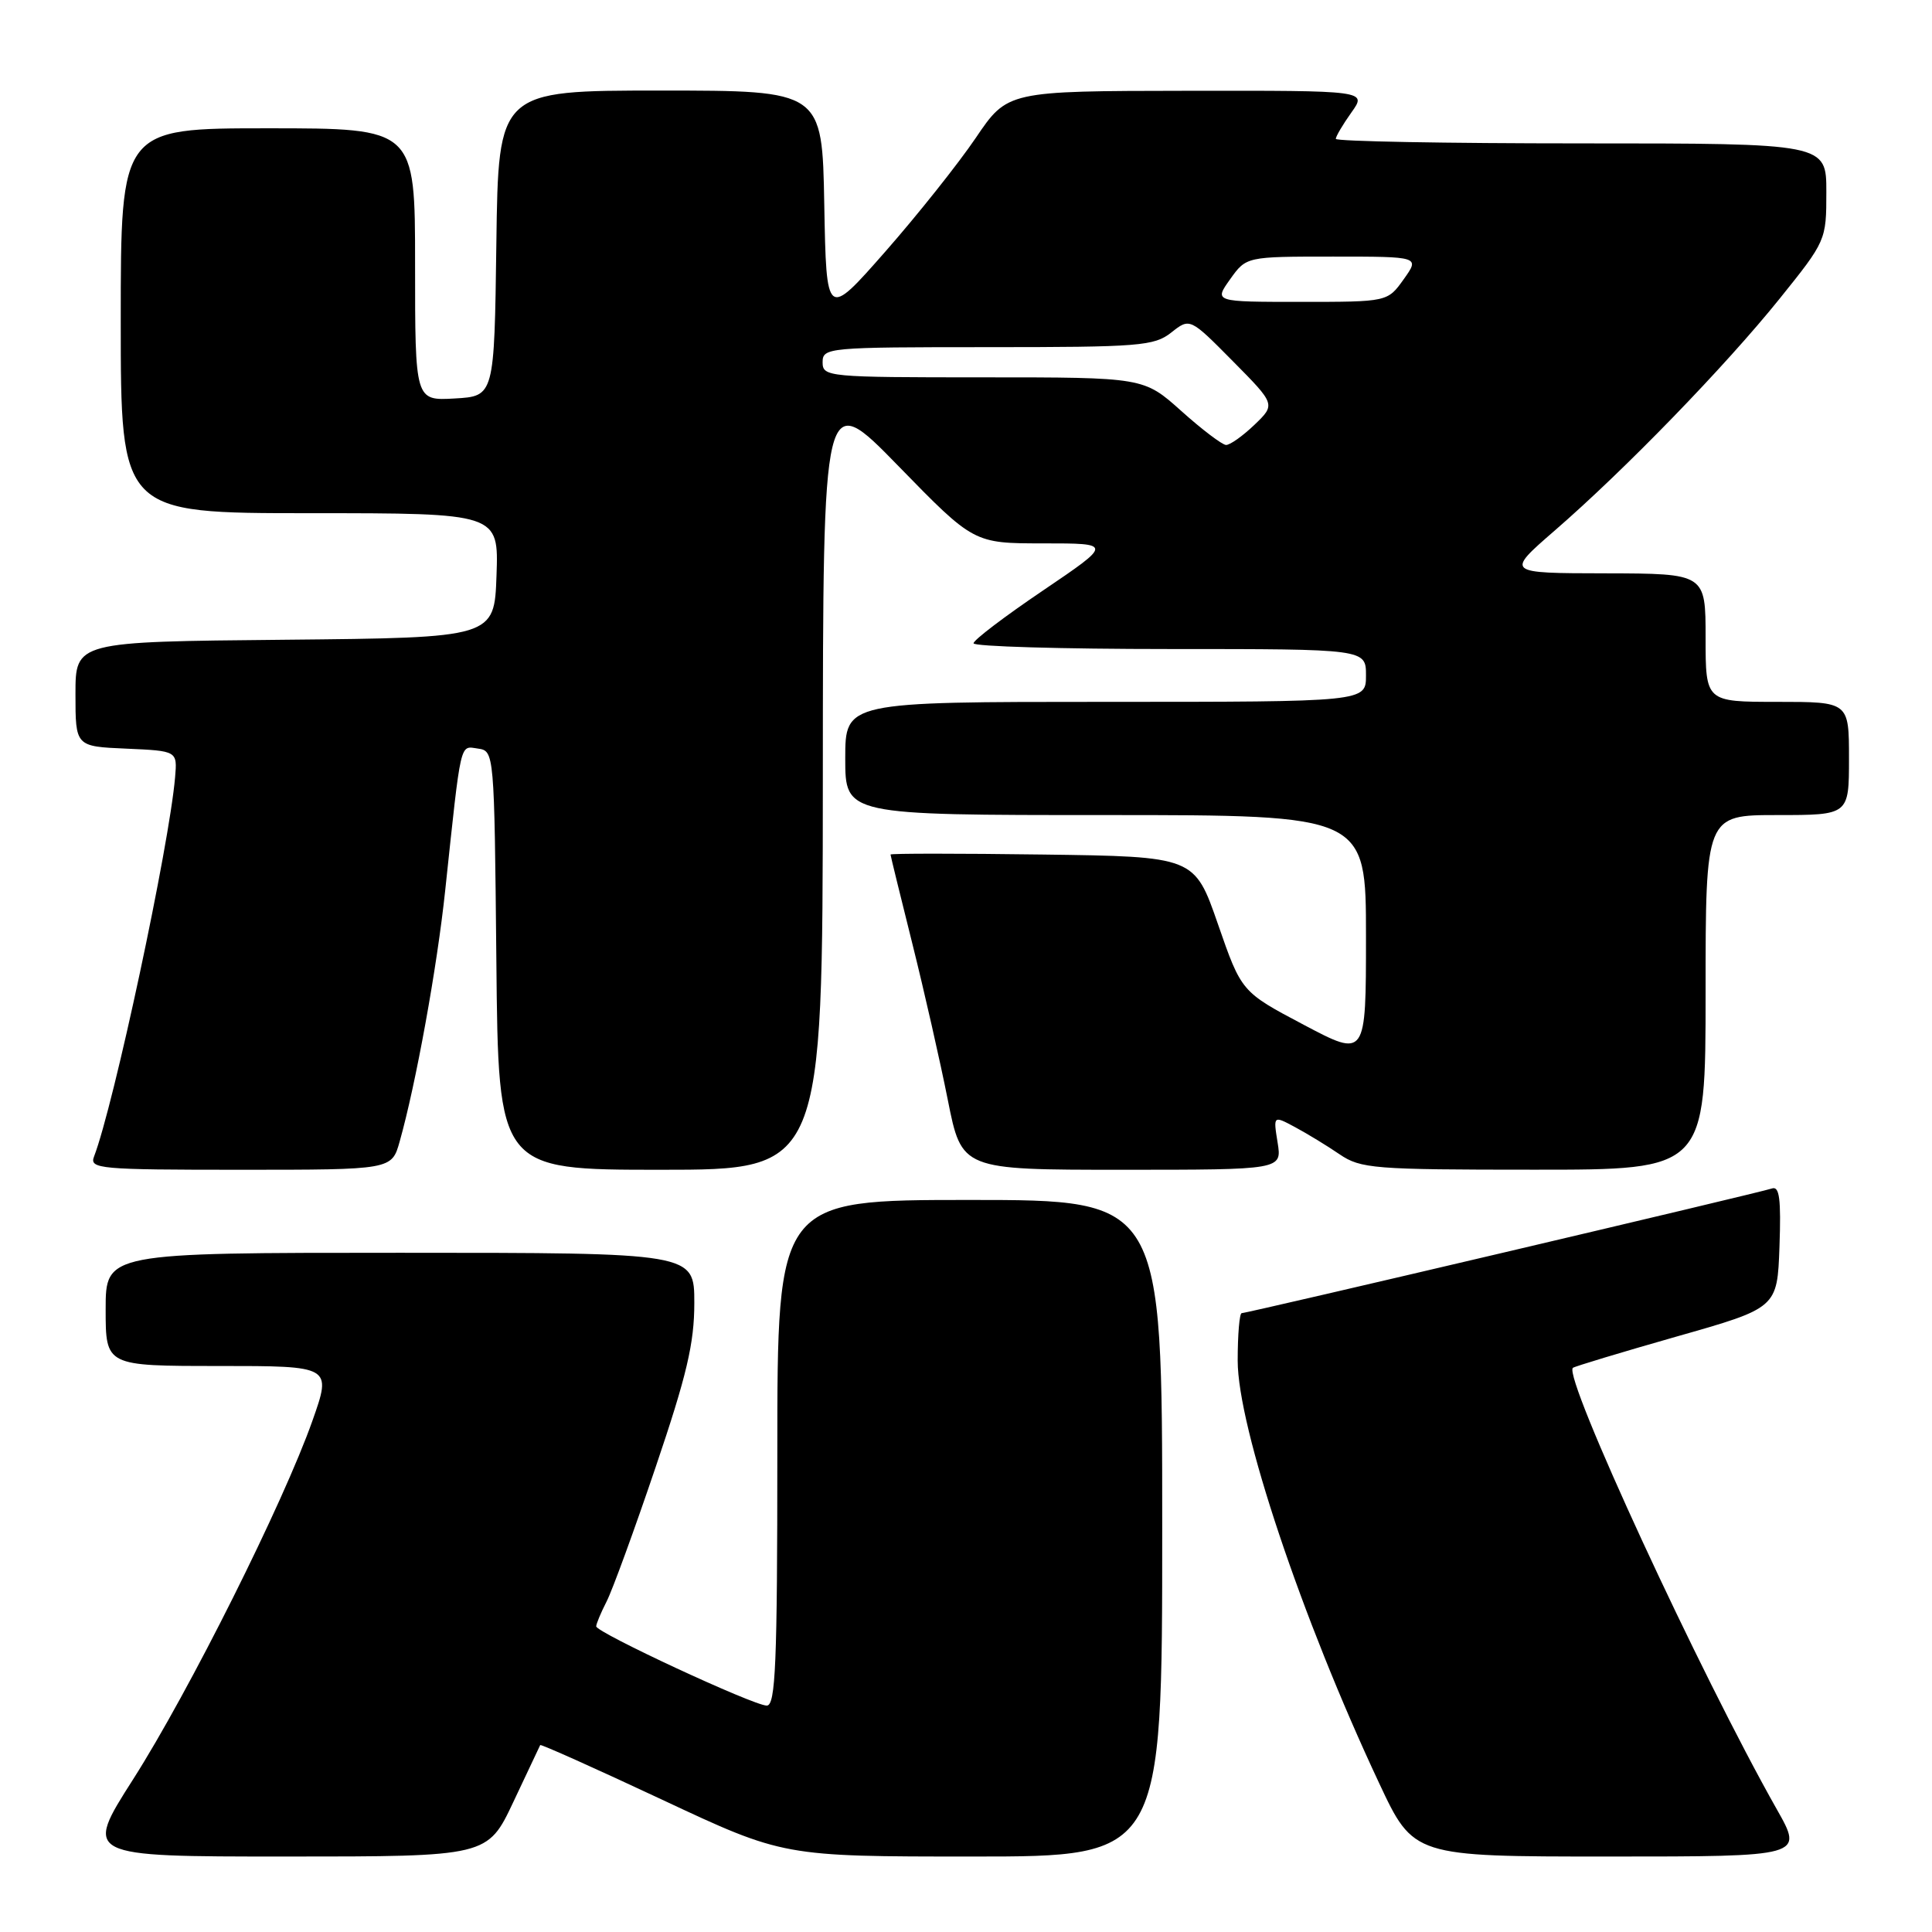 <?xml version="1.0" encoding="UTF-8" standalone="no"?>
<!DOCTYPE svg PUBLIC "-//W3C//DTD SVG 1.1//EN" "http://www.w3.org/Graphics/SVG/1.1/DTD/svg11.dtd" >
<svg xmlns="http://www.w3.org/2000/svg" xmlns:xlink="http://www.w3.org/1999/xlink" version="1.1" viewBox="0 0 256 256">
 <g >
 <path fill="currentColor"
d=" M 68.03 238.75 C 69.91 234.76 71.51 231.38 71.58 231.23 C 71.65 231.08 78.93 234.34 87.76 238.48 C 103.80 246.00 103.80 246.00 128.90 246.00 C 154.00 246.00 154.00 246.00 154.00 202.50 C 154.00 159.00 154.00 159.00 128.50 159.00 C 103.00 159.00 103.00 159.00 103.00 192.50 C 103.00 220.50 102.77 226.00 101.60 226.00 C 99.85 226.00 79.00 216.31 79.00 215.50 C 79.00 215.17 79.62 213.69 80.38 212.20 C 81.14 210.72 84.07 202.70 86.88 194.39 C 91.01 182.21 92.00 177.99 92.00 172.64 C 92.00 166.00 92.00 166.00 53.00 166.00 C 14.00 166.00 14.00 166.00 14.00 173.50 C 14.00 181.00 14.00 181.00 28.98 181.00 C 43.96 181.00 43.96 181.00 41.40 188.25 C 37.56 199.13 25.04 224.16 17.65 235.75 C 11.11 246.00 11.11 246.00 37.86 246.00 C 64.61 246.00 64.61 246.00 68.03 238.75 Z  M 235.44 239.75 C 225.28 221.79 207.14 182.53 208.41 181.25 C 208.60 181.07 214.76 179.21 222.12 177.11 C 235.50 173.31 235.50 173.31 235.79 165.17 C 236.01 158.87 235.79 157.13 234.79 157.48 C 233.21 158.03 165.28 174.00 164.53 174.00 C 164.24 174.00 164.00 176.83 164.00 180.29 C 164.00 189.09 172.47 214.39 182.73 236.25 C 187.30 246.00 187.30 246.00 213.14 246.00 C 238.98 246.00 238.98 246.00 235.44 239.75 Z  M 52.96 151.25 C 55.11 143.63 57.91 128.20 58.99 118.00 C 61.14 97.81 60.90 98.85 63.32 99.19 C 65.49 99.50 65.50 99.59 65.77 127.25 C 66.03 155.00 66.03 155.00 87.52 155.00 C 109.00 155.00 109.00 155.00 109.03 103.25 C 109.05 51.50 109.05 51.50 119.04 61.75 C 129.03 72.00 129.03 72.00 138.23 72.00 C 147.42 72.00 147.42 72.00 138.21 78.24 C 133.15 81.66 129.00 84.81 129.00 85.24 C 129.00 85.66 140.70 86.00 155.00 86.00 C 181.00 86.00 181.00 86.00 181.00 89.50 C 181.00 93.00 181.00 93.00 146.50 93.00 C 112.00 93.00 112.00 93.00 112.00 100.50 C 112.00 108.00 112.00 108.00 146.50 108.00 C 181.00 108.00 181.00 108.00 181.00 124.08 C 181.00 140.15 181.00 140.15 172.75 135.79 C 164.50 131.43 164.50 131.43 161.39 122.47 C 158.28 113.50 158.28 113.50 138.14 113.23 C 127.06 113.08 118.00 113.08 118.00 113.23 C 118.00 113.38 119.30 118.67 120.88 125.00 C 122.46 131.32 124.58 140.66 125.59 145.75 C 127.43 155.00 127.43 155.00 148.65 155.00 C 169.87 155.00 169.87 155.00 169.29 151.40 C 168.71 147.80 168.71 147.80 171.60 149.35 C 173.20 150.21 175.85 151.82 177.50 152.95 C 180.30 154.85 182.00 154.99 203.25 154.99 C 226.00 155.00 226.00 155.00 226.00 131.50 C 226.00 108.00 226.00 108.00 235.50 108.00 C 245.00 108.00 245.00 108.00 245.00 100.50 C 245.00 93.00 245.00 93.00 235.50 93.00 C 226.00 93.00 226.00 93.00 226.00 84.50 C 226.00 76.00 226.00 76.00 212.75 75.97 C 199.50 75.95 199.50 75.95 206.00 70.31 C 215.30 62.25 228.59 48.55 235.80 39.59 C 241.96 31.93 242.00 31.84 242.00 25.44 C 242.00 19.00 242.00 19.00 209.50 19.00 C 191.62 19.00 177.00 18.73 177.00 18.40 C 177.00 18.08 177.93 16.50 179.07 14.90 C 181.14 12.00 181.14 12.00 157.32 12.03 C 133.50 12.06 133.50 12.06 129.29 18.28 C 126.97 21.70 121.57 28.49 117.29 33.36 C 109.50 42.22 109.50 42.22 109.22 27.11 C 108.95 12.00 108.95 12.00 87.49 12.00 C 66.04 12.00 66.04 12.00 65.77 32.25 C 65.50 52.50 65.50 52.50 60.25 52.80 C 55.00 53.10 55.00 53.10 55.00 35.05 C 55.00 17.00 55.00 17.00 35.50 17.00 C 16.00 17.00 16.00 17.00 16.00 42.50 C 16.00 68.00 16.00 68.00 41.04 68.00 C 66.08 68.00 66.08 68.00 65.79 76.25 C 65.50 84.50 65.50 84.50 37.75 84.77 C 10.00 85.03 10.00 85.03 10.00 91.97 C 10.00 98.91 10.00 98.91 16.75 99.20 C 23.50 99.50 23.50 99.50 23.20 103.00 C 22.42 112.09 15.08 146.44 12.46 153.25 C 11.83 154.88 13.15 155.00 31.85 155.00 C 51.91 155.00 51.91 155.00 52.96 151.25 Z  M 156.53 54.46 C 151.55 50.00 151.55 50.00 130.28 50.00 C 109.67 50.00 109.00 49.94 109.00 48.00 C 109.00 46.06 109.67 46.00 130.87 46.00 C 151.01 46.00 152.93 45.85 155.20 44.06 C 157.67 42.11 157.67 42.11 163.35 47.85 C 169.03 53.59 169.03 53.59 166.21 56.30 C 164.66 57.78 162.97 58.98 162.45 58.96 C 161.93 58.93 159.26 56.91 156.53 54.46 Z  M 163.00 37.00 C 165.14 34.00 165.14 34.00 176.64 34.00 C 188.14 34.00 188.14 34.00 186.00 37.00 C 183.86 40.00 183.86 40.00 172.36 40.00 C 160.86 40.00 160.86 40.00 163.00 37.00 Z "/>
</g>
</svg>